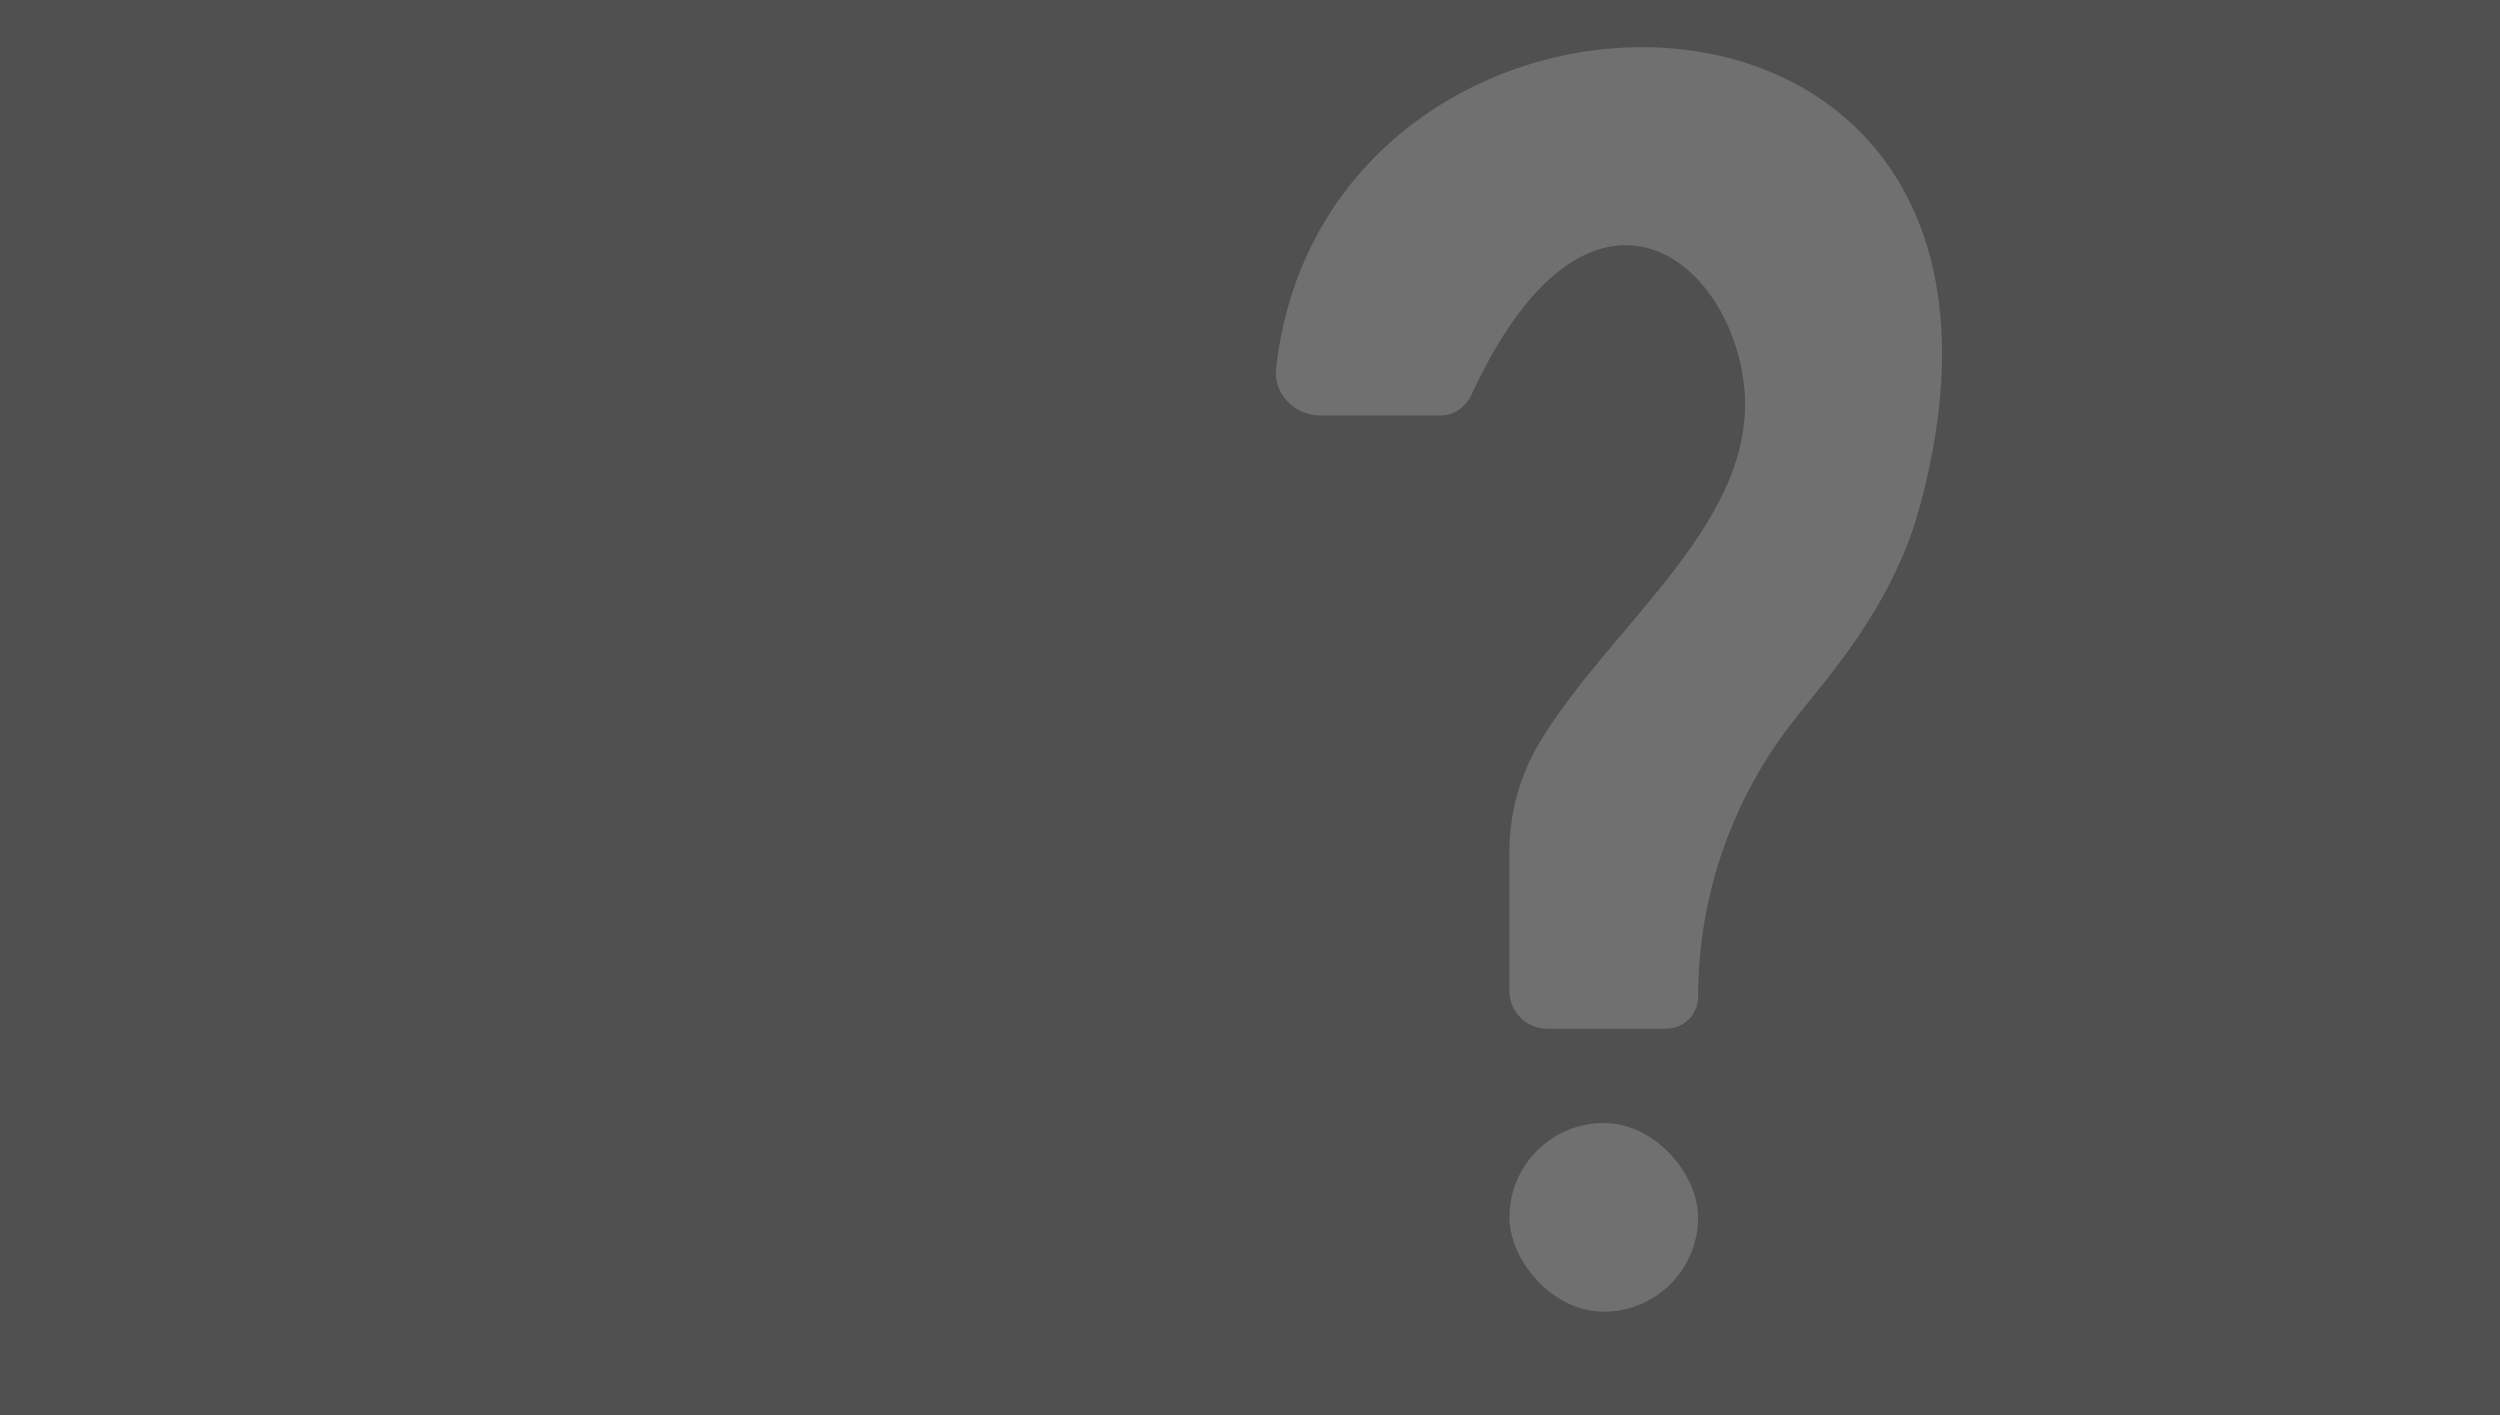 <svg width="53" height="30" viewBox="0 0 53 30" fill="none" xmlns="http://www.w3.org/2000/svg">
<rect width="53" height="30" fill="#505050"/>
<rect x="32" y="23.808" width="4" height="4" rx="2" fill="#707070"/>
<path d="M32 18.052V21.01C32 21.451 32.357 21.808 32.798 21.808H35.323C35.697 21.808 36 21.505 36 21.131C36 18.98 36.732 16.893 38.076 15.213L38.698 14.436C39.561 13.356 40.307 12.153 40.677 10.821C44.163 -1.743 28.11 -1.7 27.054 7.809C26.993 8.358 27.448 8.808 28 8.808H30.54C30.819 8.808 31.074 8.63 31.191 8.377C33.591 3.18 36.556 5.31 36.955 8.024C37.39 10.981 34.178 13.178 32.64 15.741C32.221 16.439 32 17.238 32 18.052Z" fill="#707070"/>
</svg>

